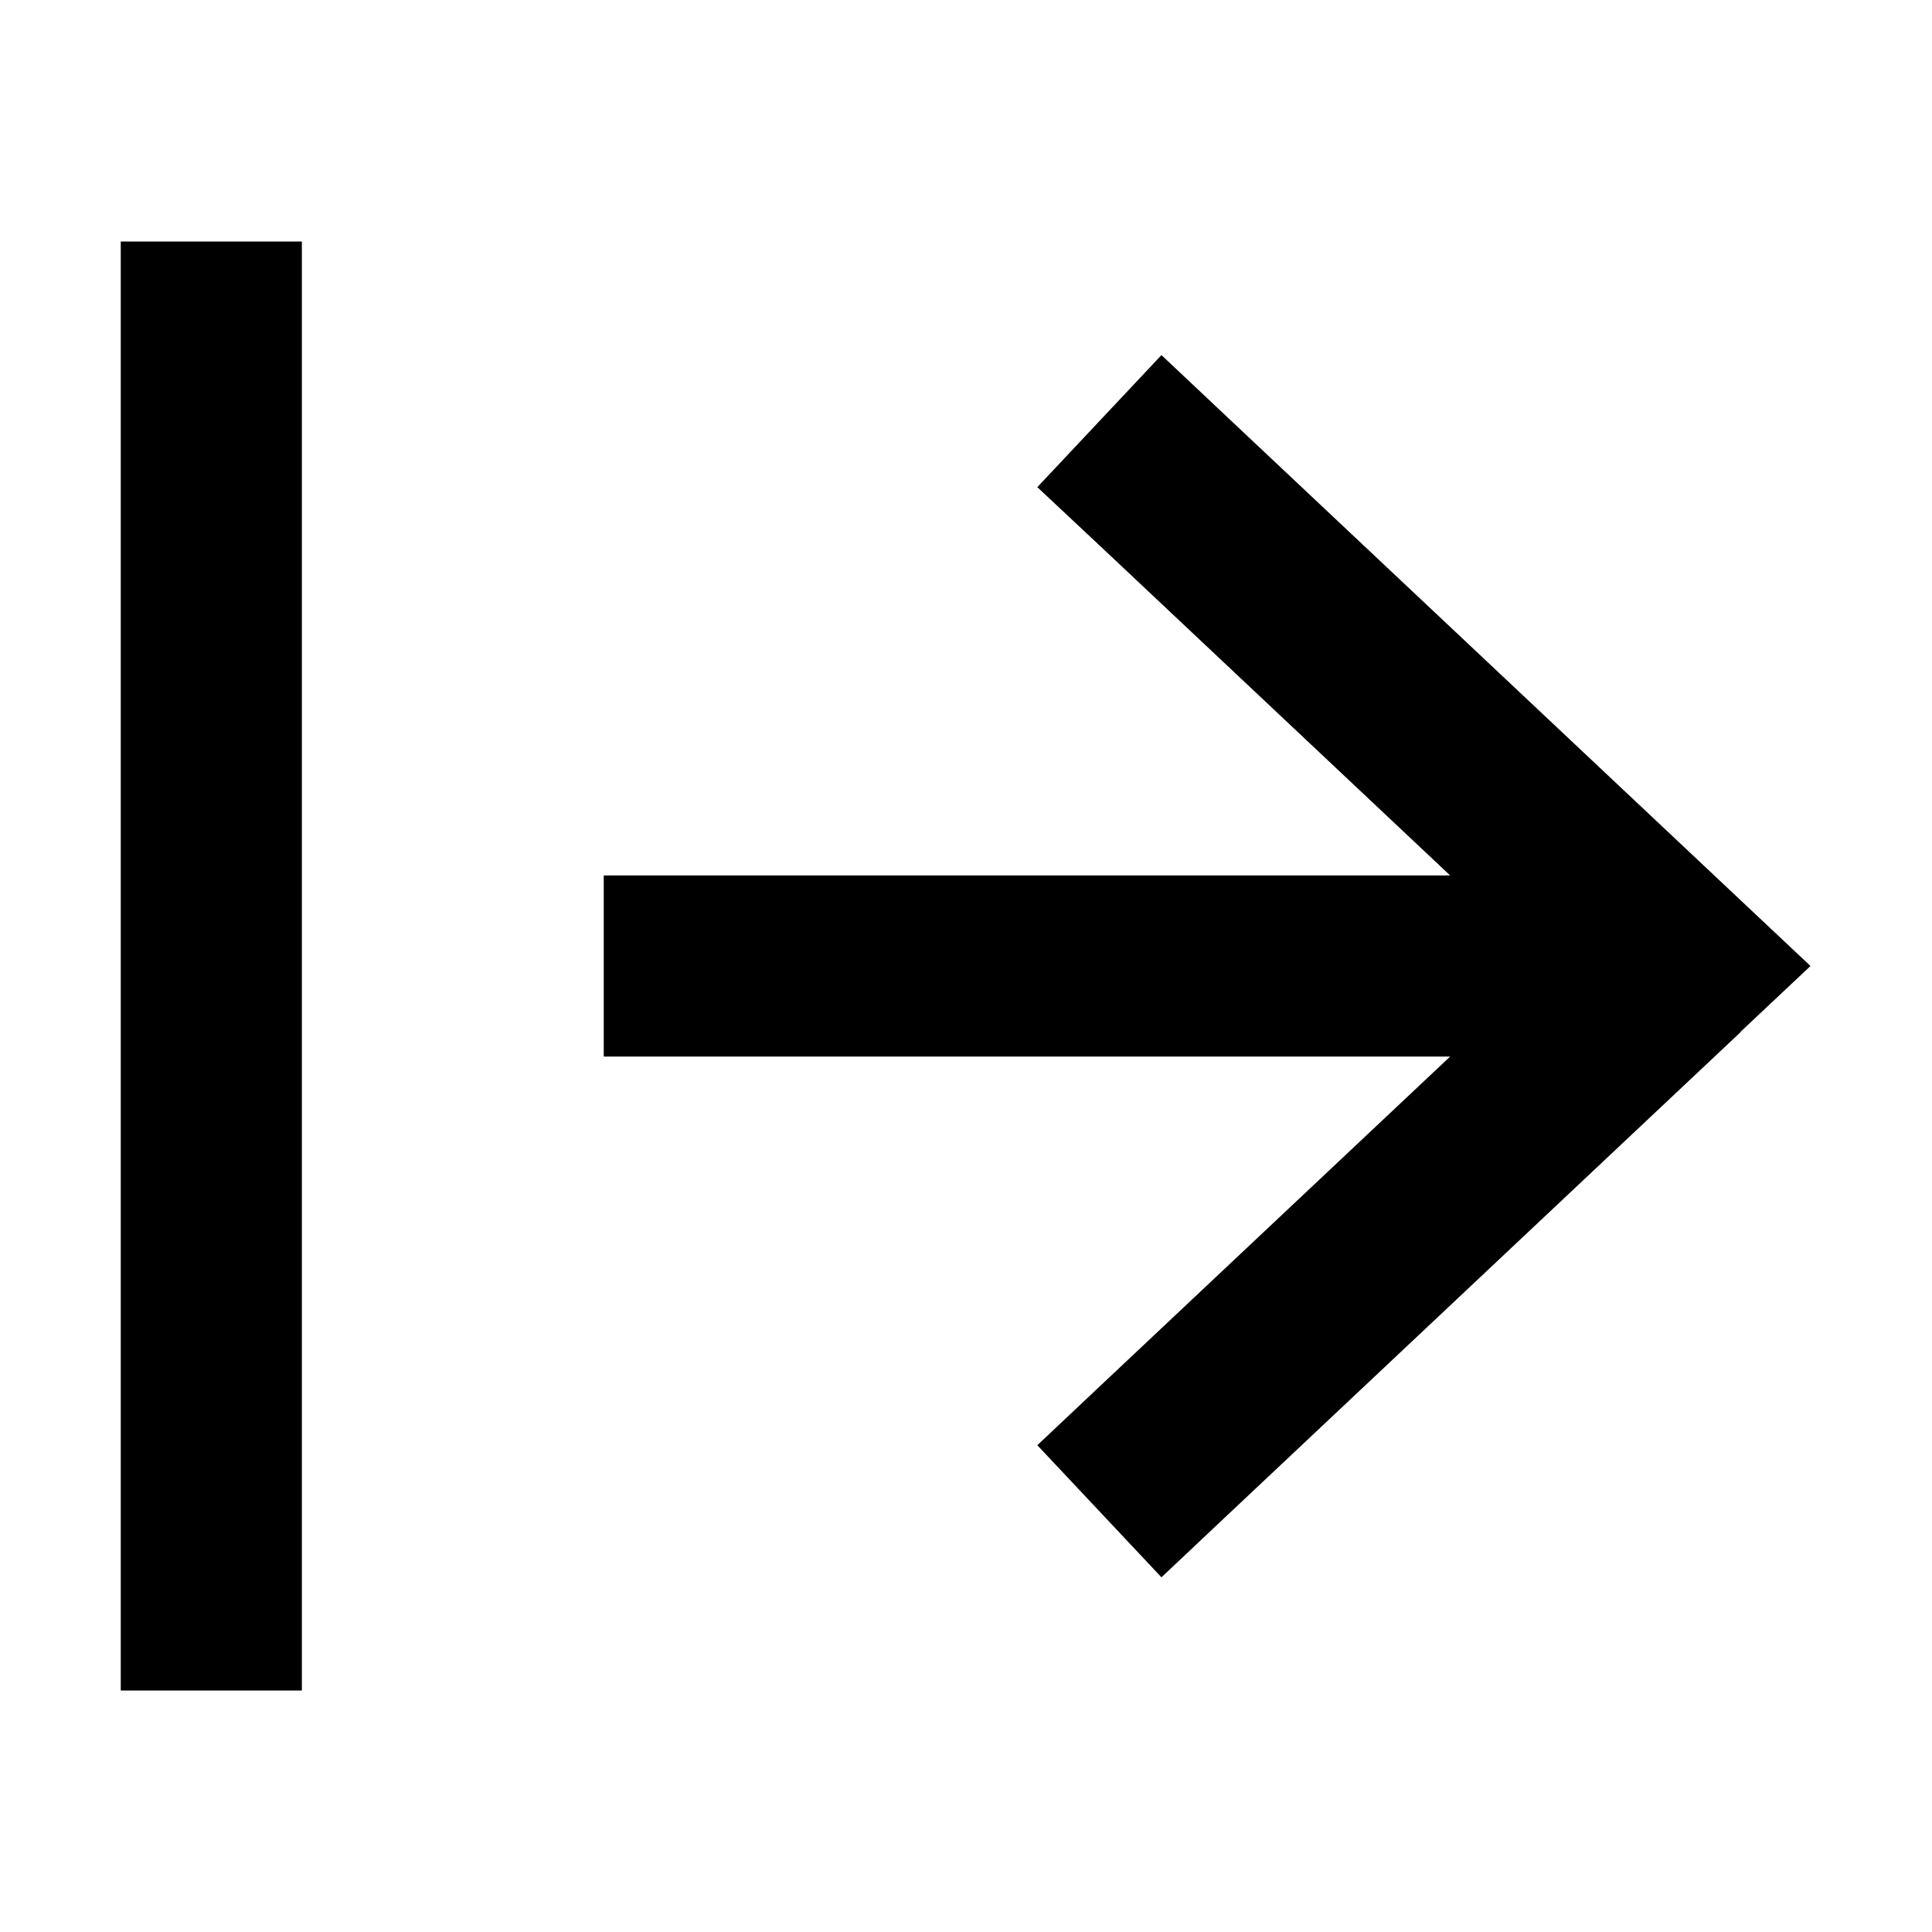 <svg xmlns="http://www.w3.org/2000/svg" width="24" height="24" viewBox="0 0 448 512"><path class="pr-icon-duotone-primary" d="M48 88l0-24L0 64 0 88 0 424l0 24 48 0 0-24L48 88zM429.2 273.5L447.8 256l-18.6-17.5-136-128L275.8 94.1l-32.9 35 17.5 16.4L352.3 232 152 232l-24 0 0 48 24 0 200.3 0-91.9 86.5L242.9 383l32.9 35 17.5-16.5 136-128z"/></svg>